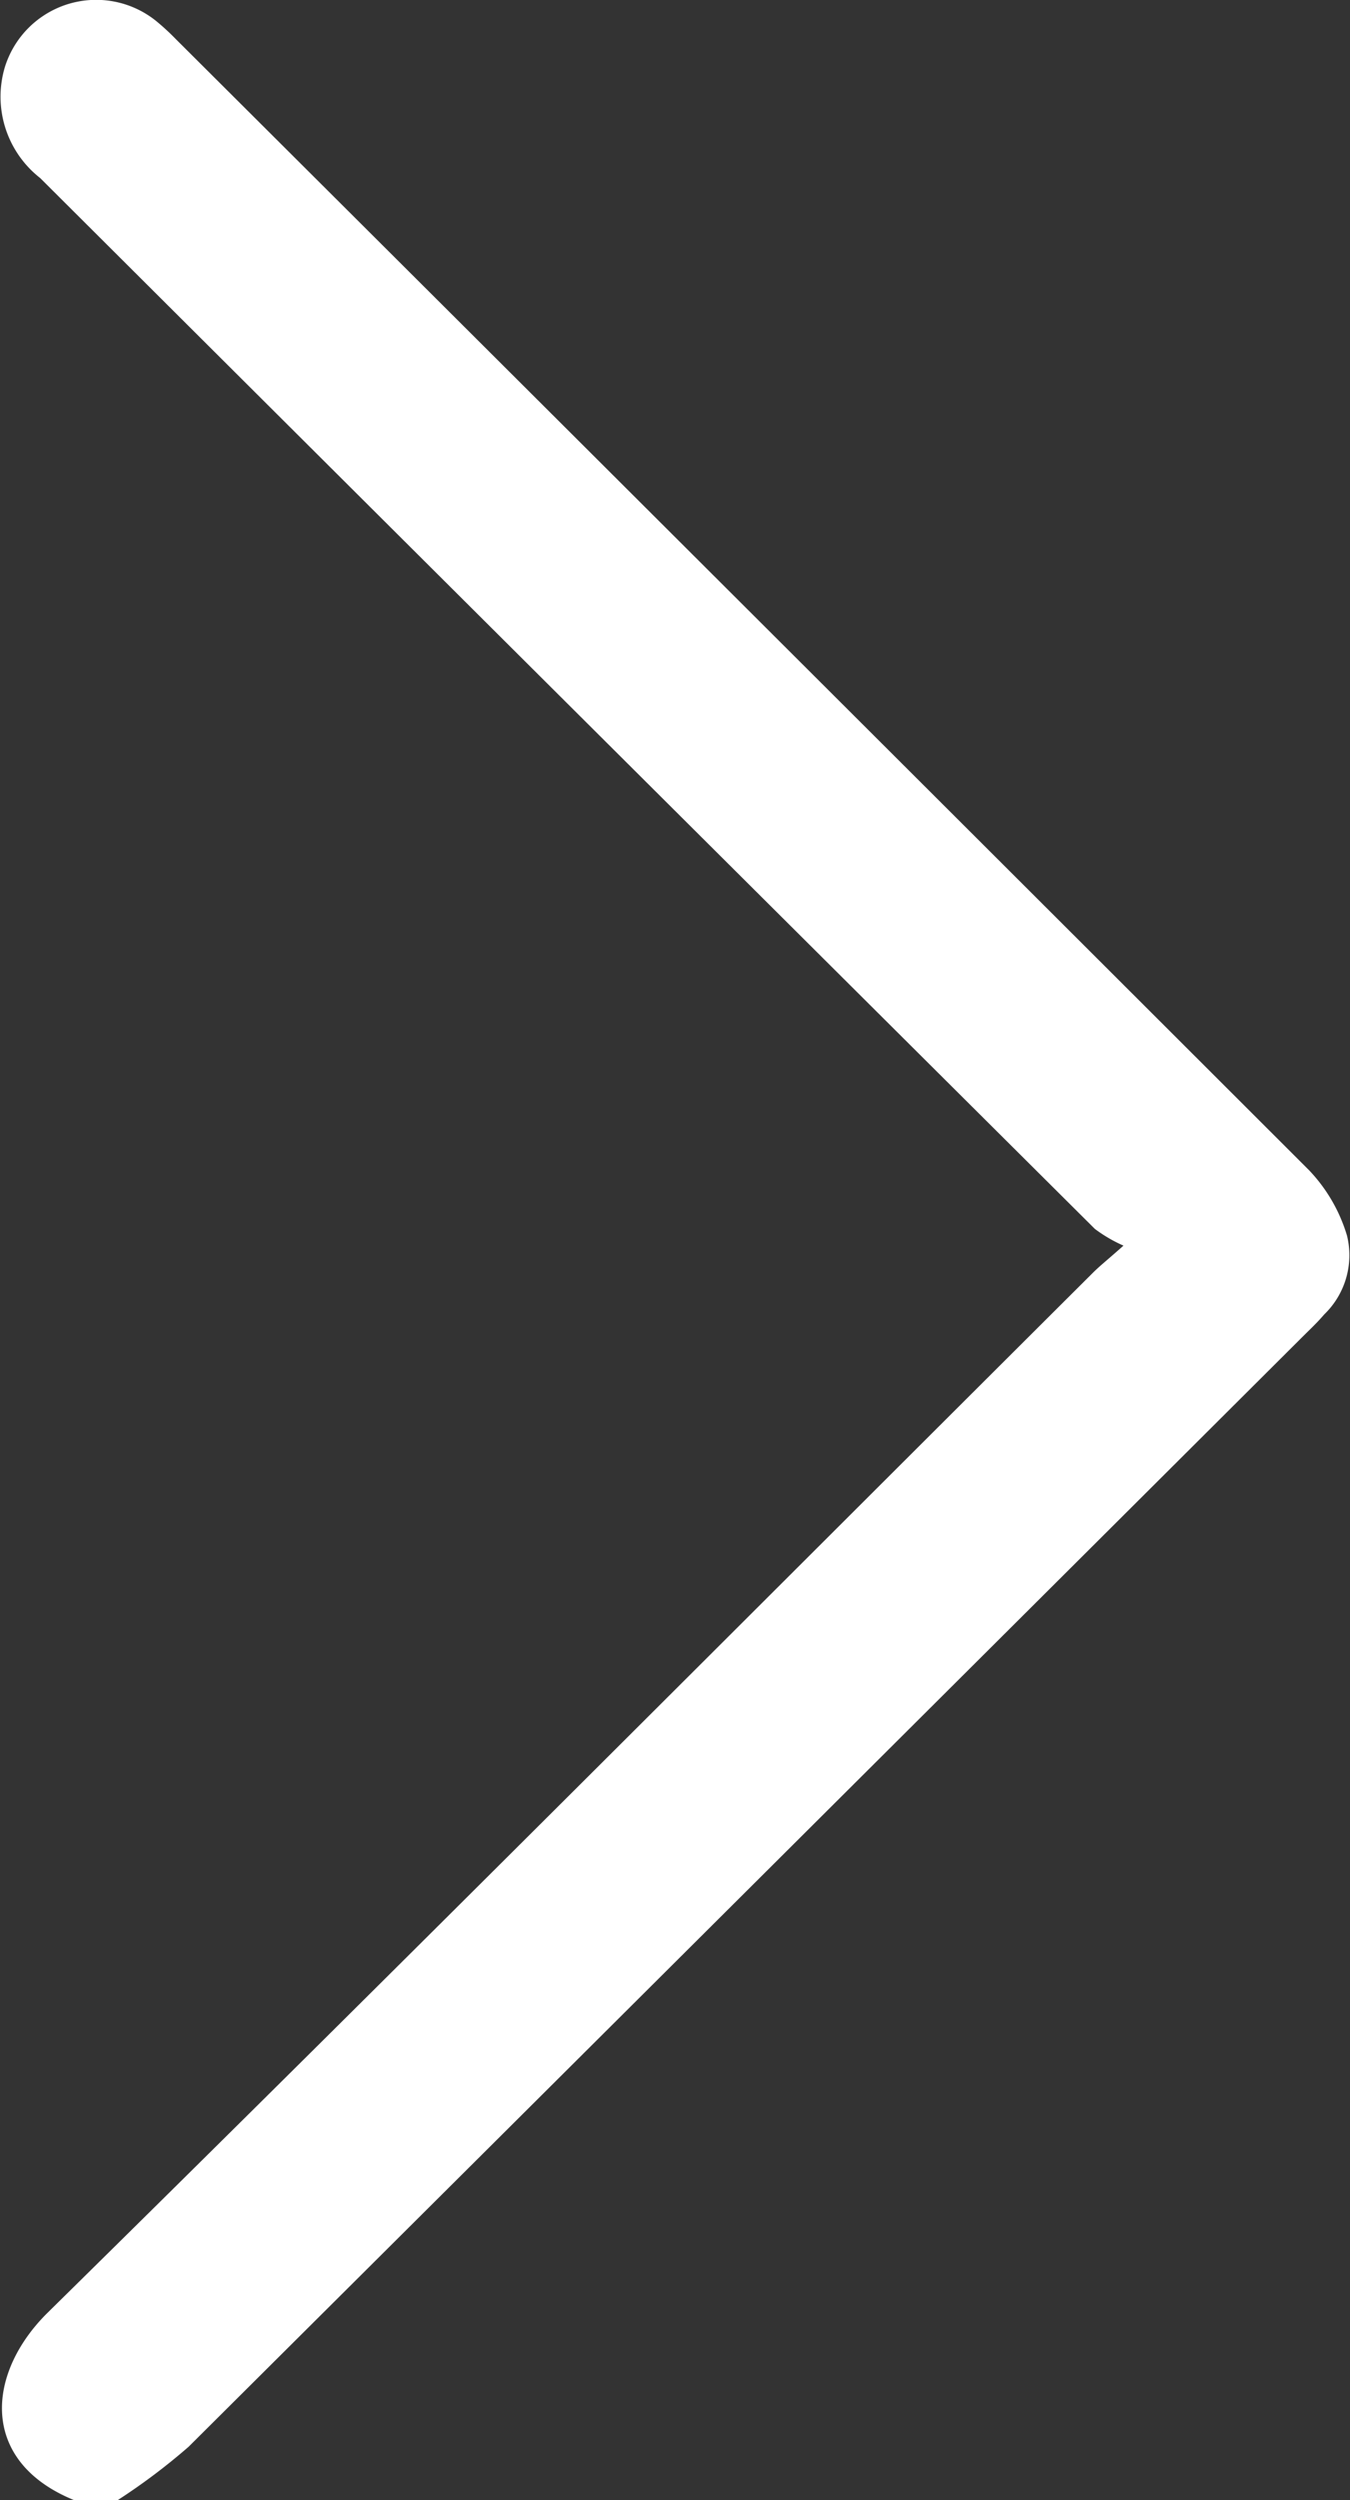 <svg xmlns="http://www.w3.org/2000/svg" width="17.706" height="32.786" viewBox="0 0 17.706 32.786">
  <rect x="0" y="0" width="17.706" height="32.786" fill="#333333" stroke="none"/>
  <path id="Path_1489" data-name="Path 1489" d="M1011.874,956.194c.508-1.246,1.664-1.153,2.461-.343,4.521,4.592,9.086,9.142,13.635,13.707.09.09.169.191.355.4a1.905,1.905,0,0,1,.219-.375q6.888-6.919,13.781-13.833a1.354,1.354,0,0,1,1.462-.461,1.254,1.254,0,0,1,.6,1.979,3.1,3.1,0,0,1-.238.259q-7.412,7.436-14.833,14.863a2.119,2.119,0,0,1-.861.5,1.079,1.079,0,0,1-1.033-.3c-.1-.085-.186-.176-.276-.267q-7.289-7.31-14.572-14.626a8.154,8.154,0,0,1-.7-.93Z" transform="translate(-955.223 1044.66) rotate(-90)" fill="#fff"/>
</svg>
